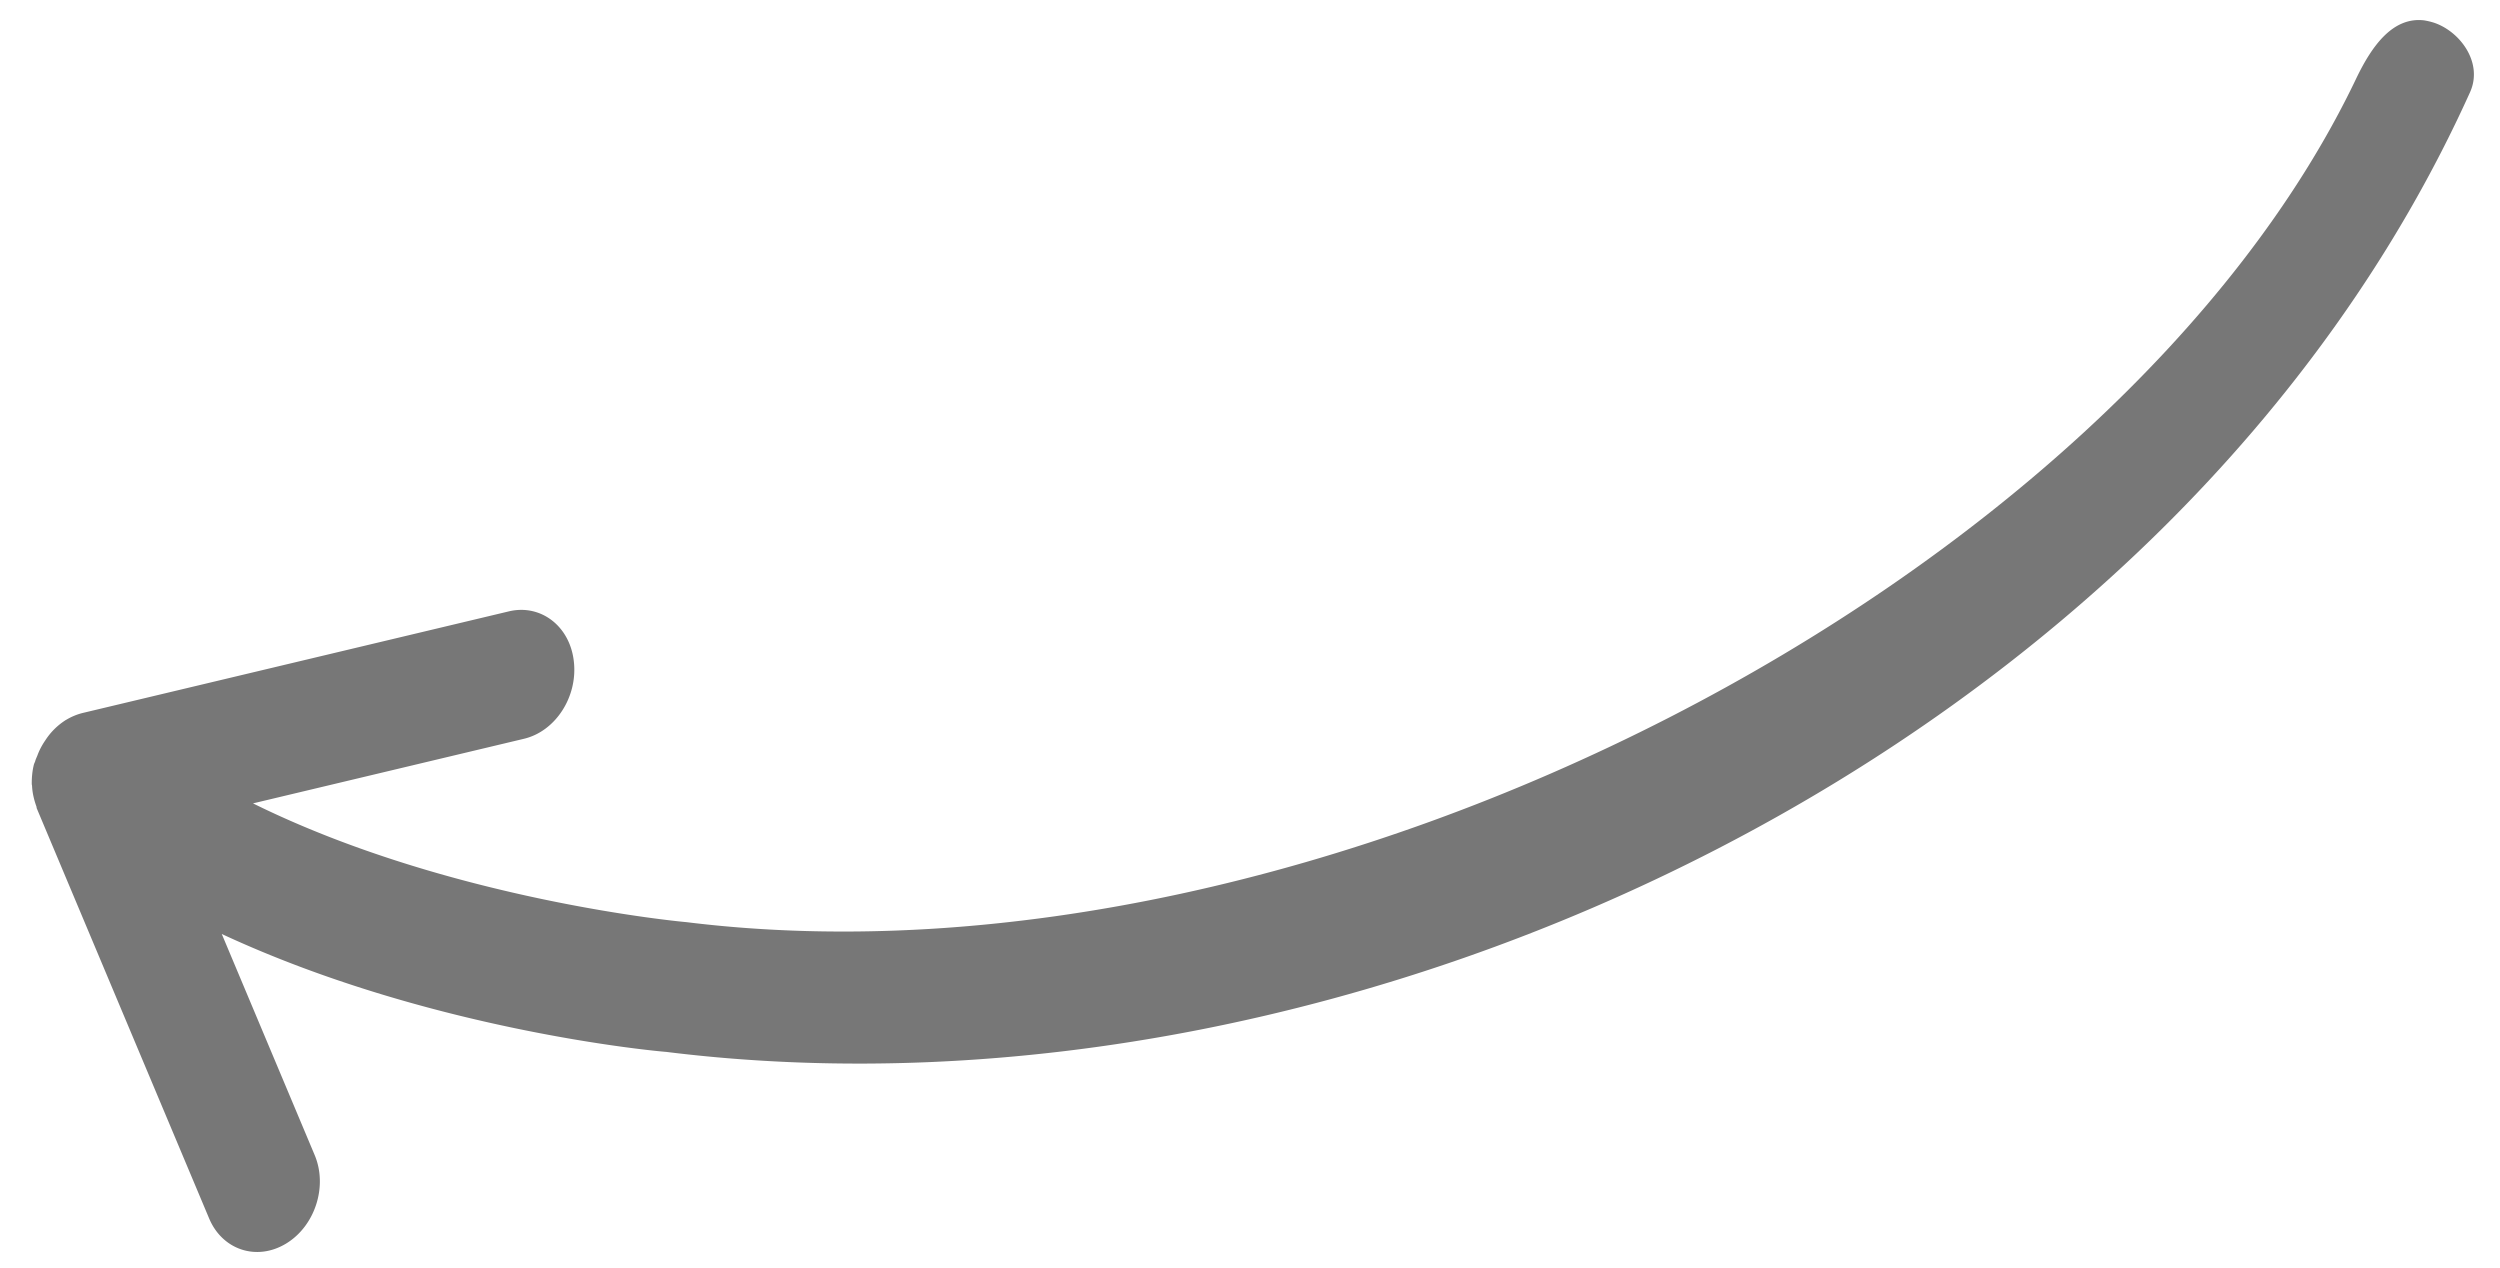 <svg version="1" xmlns="http://www.w3.org/2000/svg" width="71" height="36" viewBox="0 0 71 36"><path fill-rule="evenodd" clip-rule="evenodd" fill="#777" d="M69.1.637a2.11 2.11 0 0 0-.25-.058c-.889-.107-1.482.712-1.929 1.641-6.796 14.259-29.472 26.188-47.425 23.969-.083-.006-6.733-.614-12.311-3.373l7.693-1.834c.902-.213 1.535-1.198 1.419-2.197-.11-1.001-.936-1.634-1.837-1.424l-12.123 2.89a1.71 1.71 0 0 0-.468.199l-.004-.002c-.001.004-.005.003-.006.007a1.9 1.9 0 0 0-.573.572c-.09.131-.167.273-.223.426-.022.058-.049.106-.064.168-.011.033-.026.056-.035.086-.047.185-.063.37-.062.554-.001.017.006.034.008.056.009.201.055.391.119.573.012.024.007.055.02.079L5.942 34.61c.377.89 1.35 1.21 2.179.71.826-.498 1.191-1.627.815-2.517l-2.638-6.278c5.877 2.735 12.314 3.326 12.624 3.349 19.677 2.438 42.864-8.735 51.225-27.25.388-.853-.299-1.753-1.047-1.987z"/></svg>